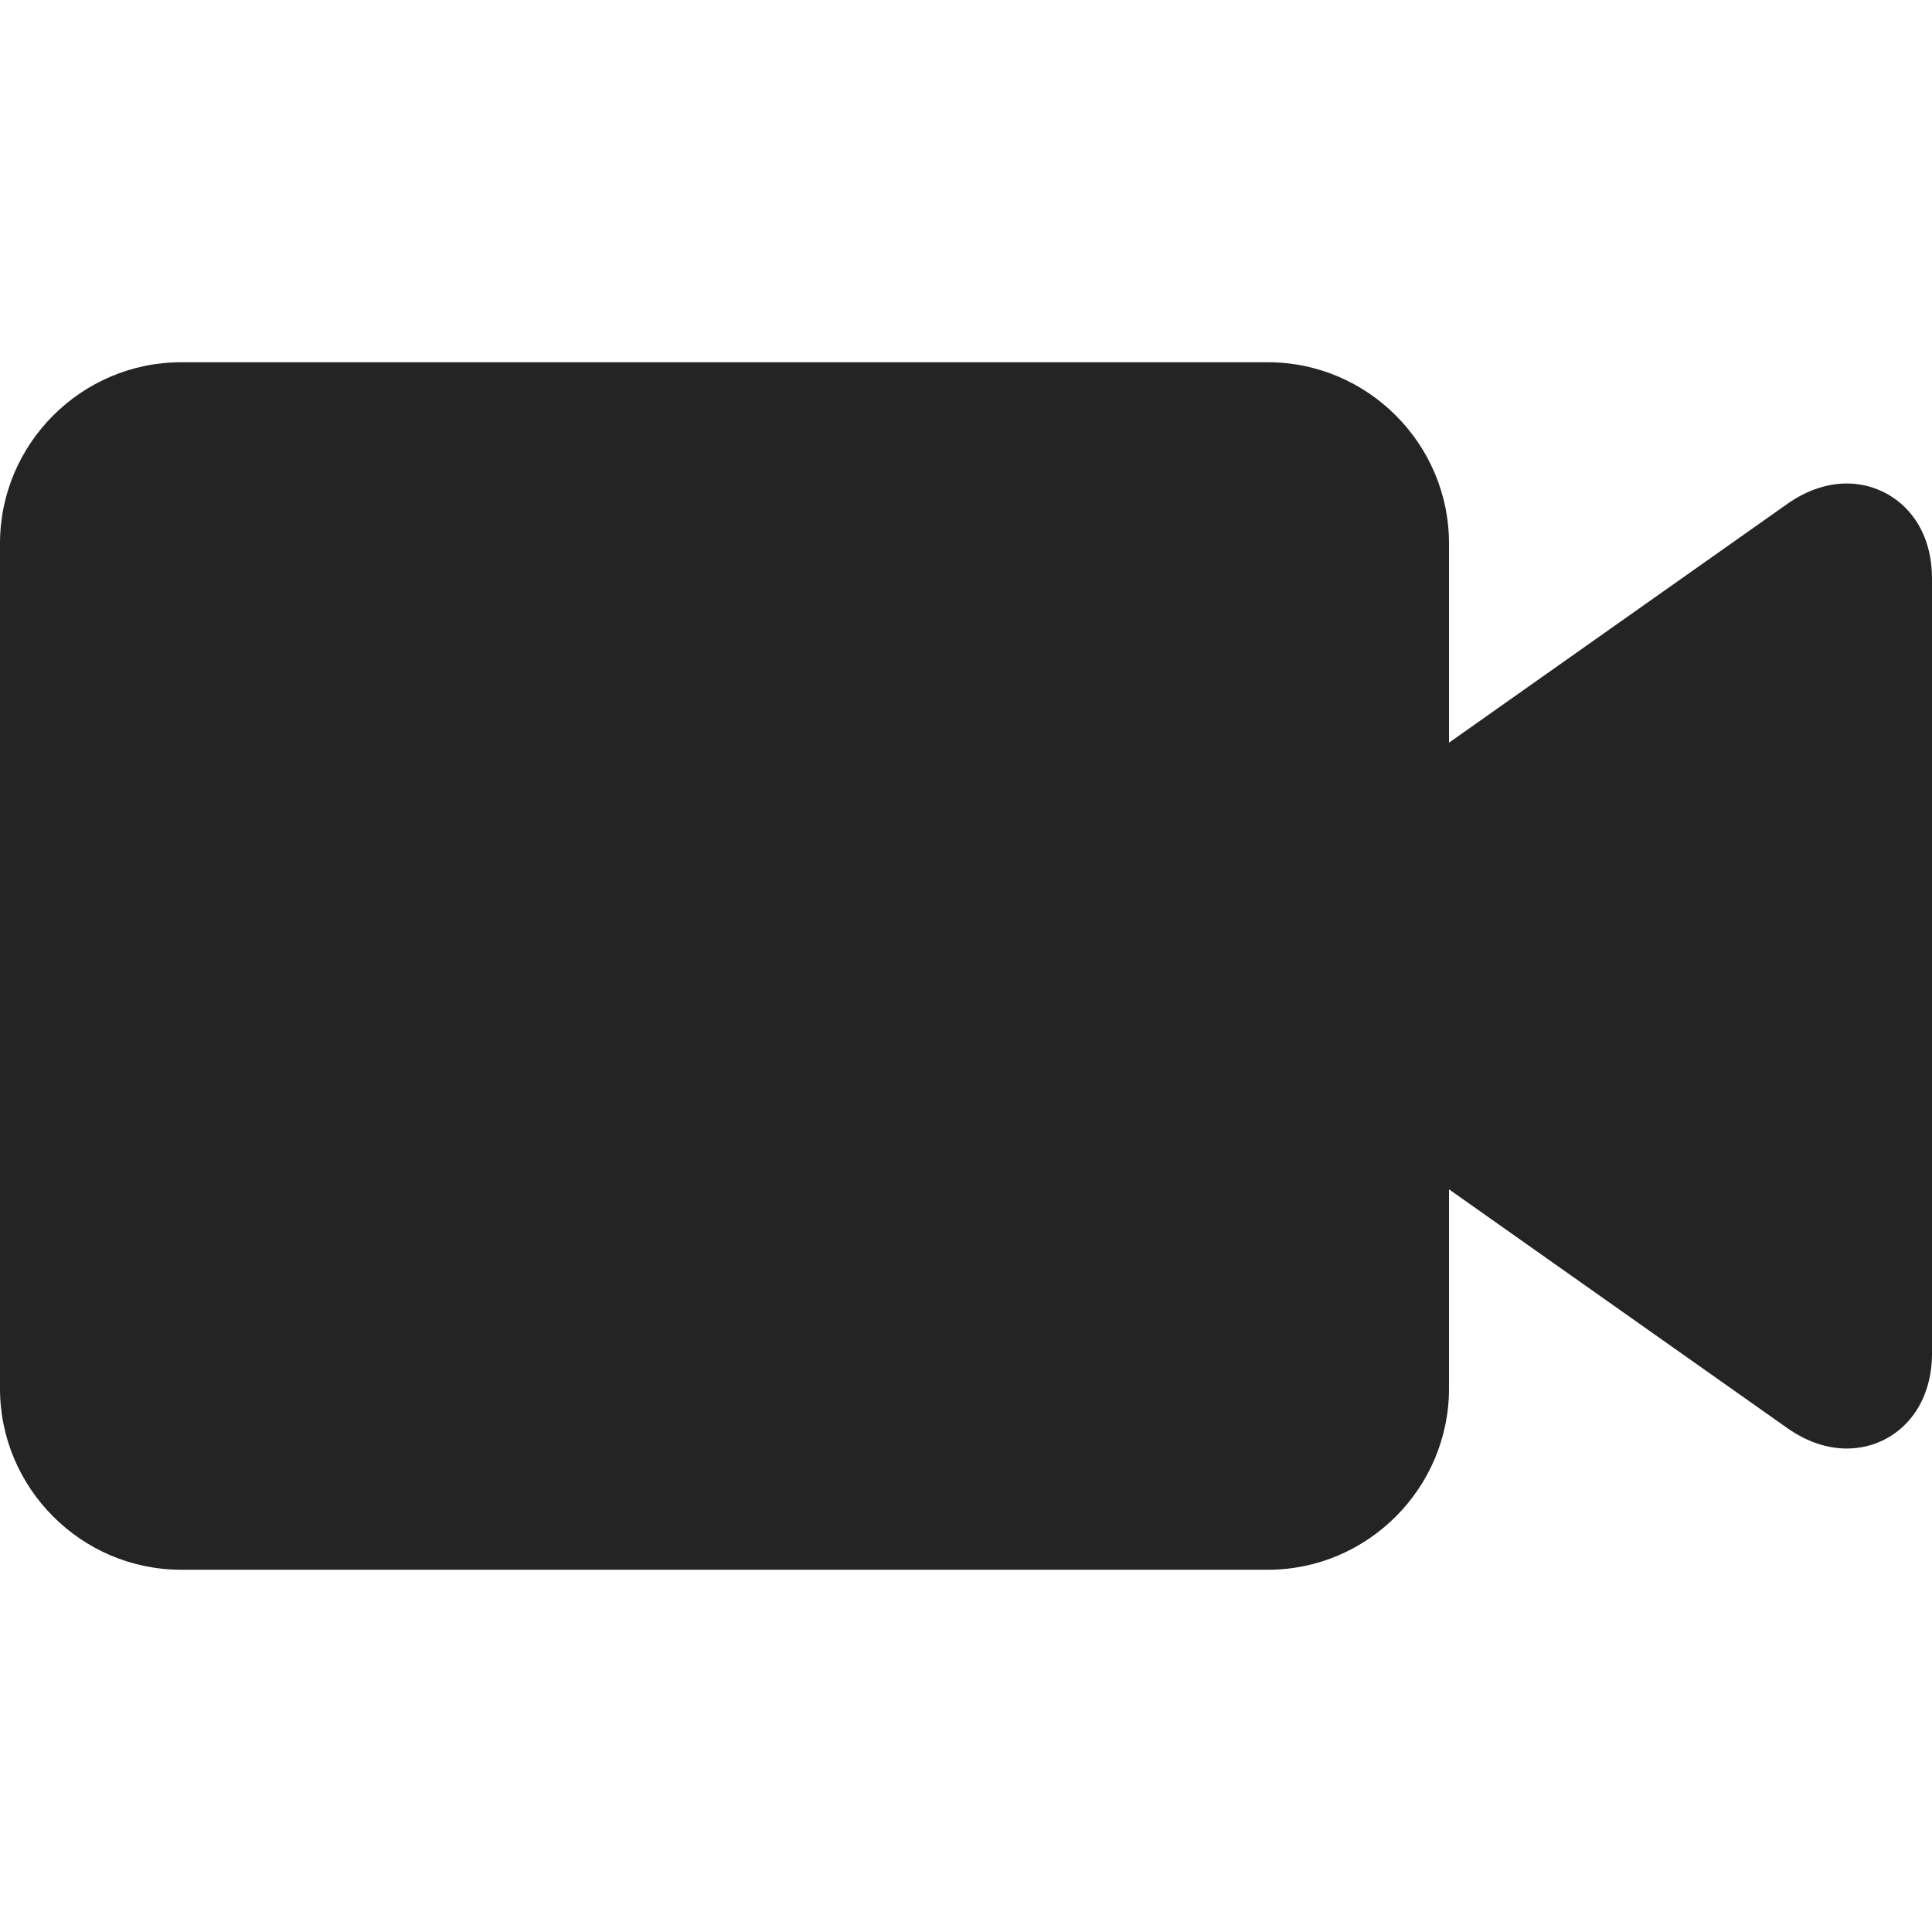 <?xml version="1.0" encoding="utf-8"?> <!-- Generator: IcoMoon.io --> <!DOCTYPE svg PUBLIC "-//W3C//DTD SVG 1.1//EN" "http://www.w3.org/Graphics/SVG/1.1/DTD/svg11.dtd"> <svg width="512" height="512" viewBox="0 0 512 512" xmlns="http://www.w3.org/2000/svg" xmlns:xlink="http://www.w3.org/1999/xlink" fill="#242424"><path d="M 489.42,128.126c-5.294,0.00-10.729,1.861-15.718,5.383L 384.00,196.816L 384.00,144.00 c0.00-26.40-21.60-48.00-48.00-48.00L 48.00,96.00 c-26.40,0.00-48.00,21.60-48.00,48.00l0.00,224.00 c0.00,26.40, 21.60,48.00, 48.00,48.00l 288.00,0.00 c 26.40,0.00, 48.00-21.60, 48.00-48.00l0.00-52.815 l 89.701,63.307c 4.989,3.521, 10.424,5.382, 15.717,5.383 c 0.001,0.00, 0.001,0.00, 0.003,0.00c 7.044,0.00, 13.477-3.248, 17.646-8.911c 3.228-4.385, 4.934-10.027, 4.934-16.318L 512.001,153.355 C 512.00,136.792, 500.641,128.126, 489.42,128.126z" ></path></svg>